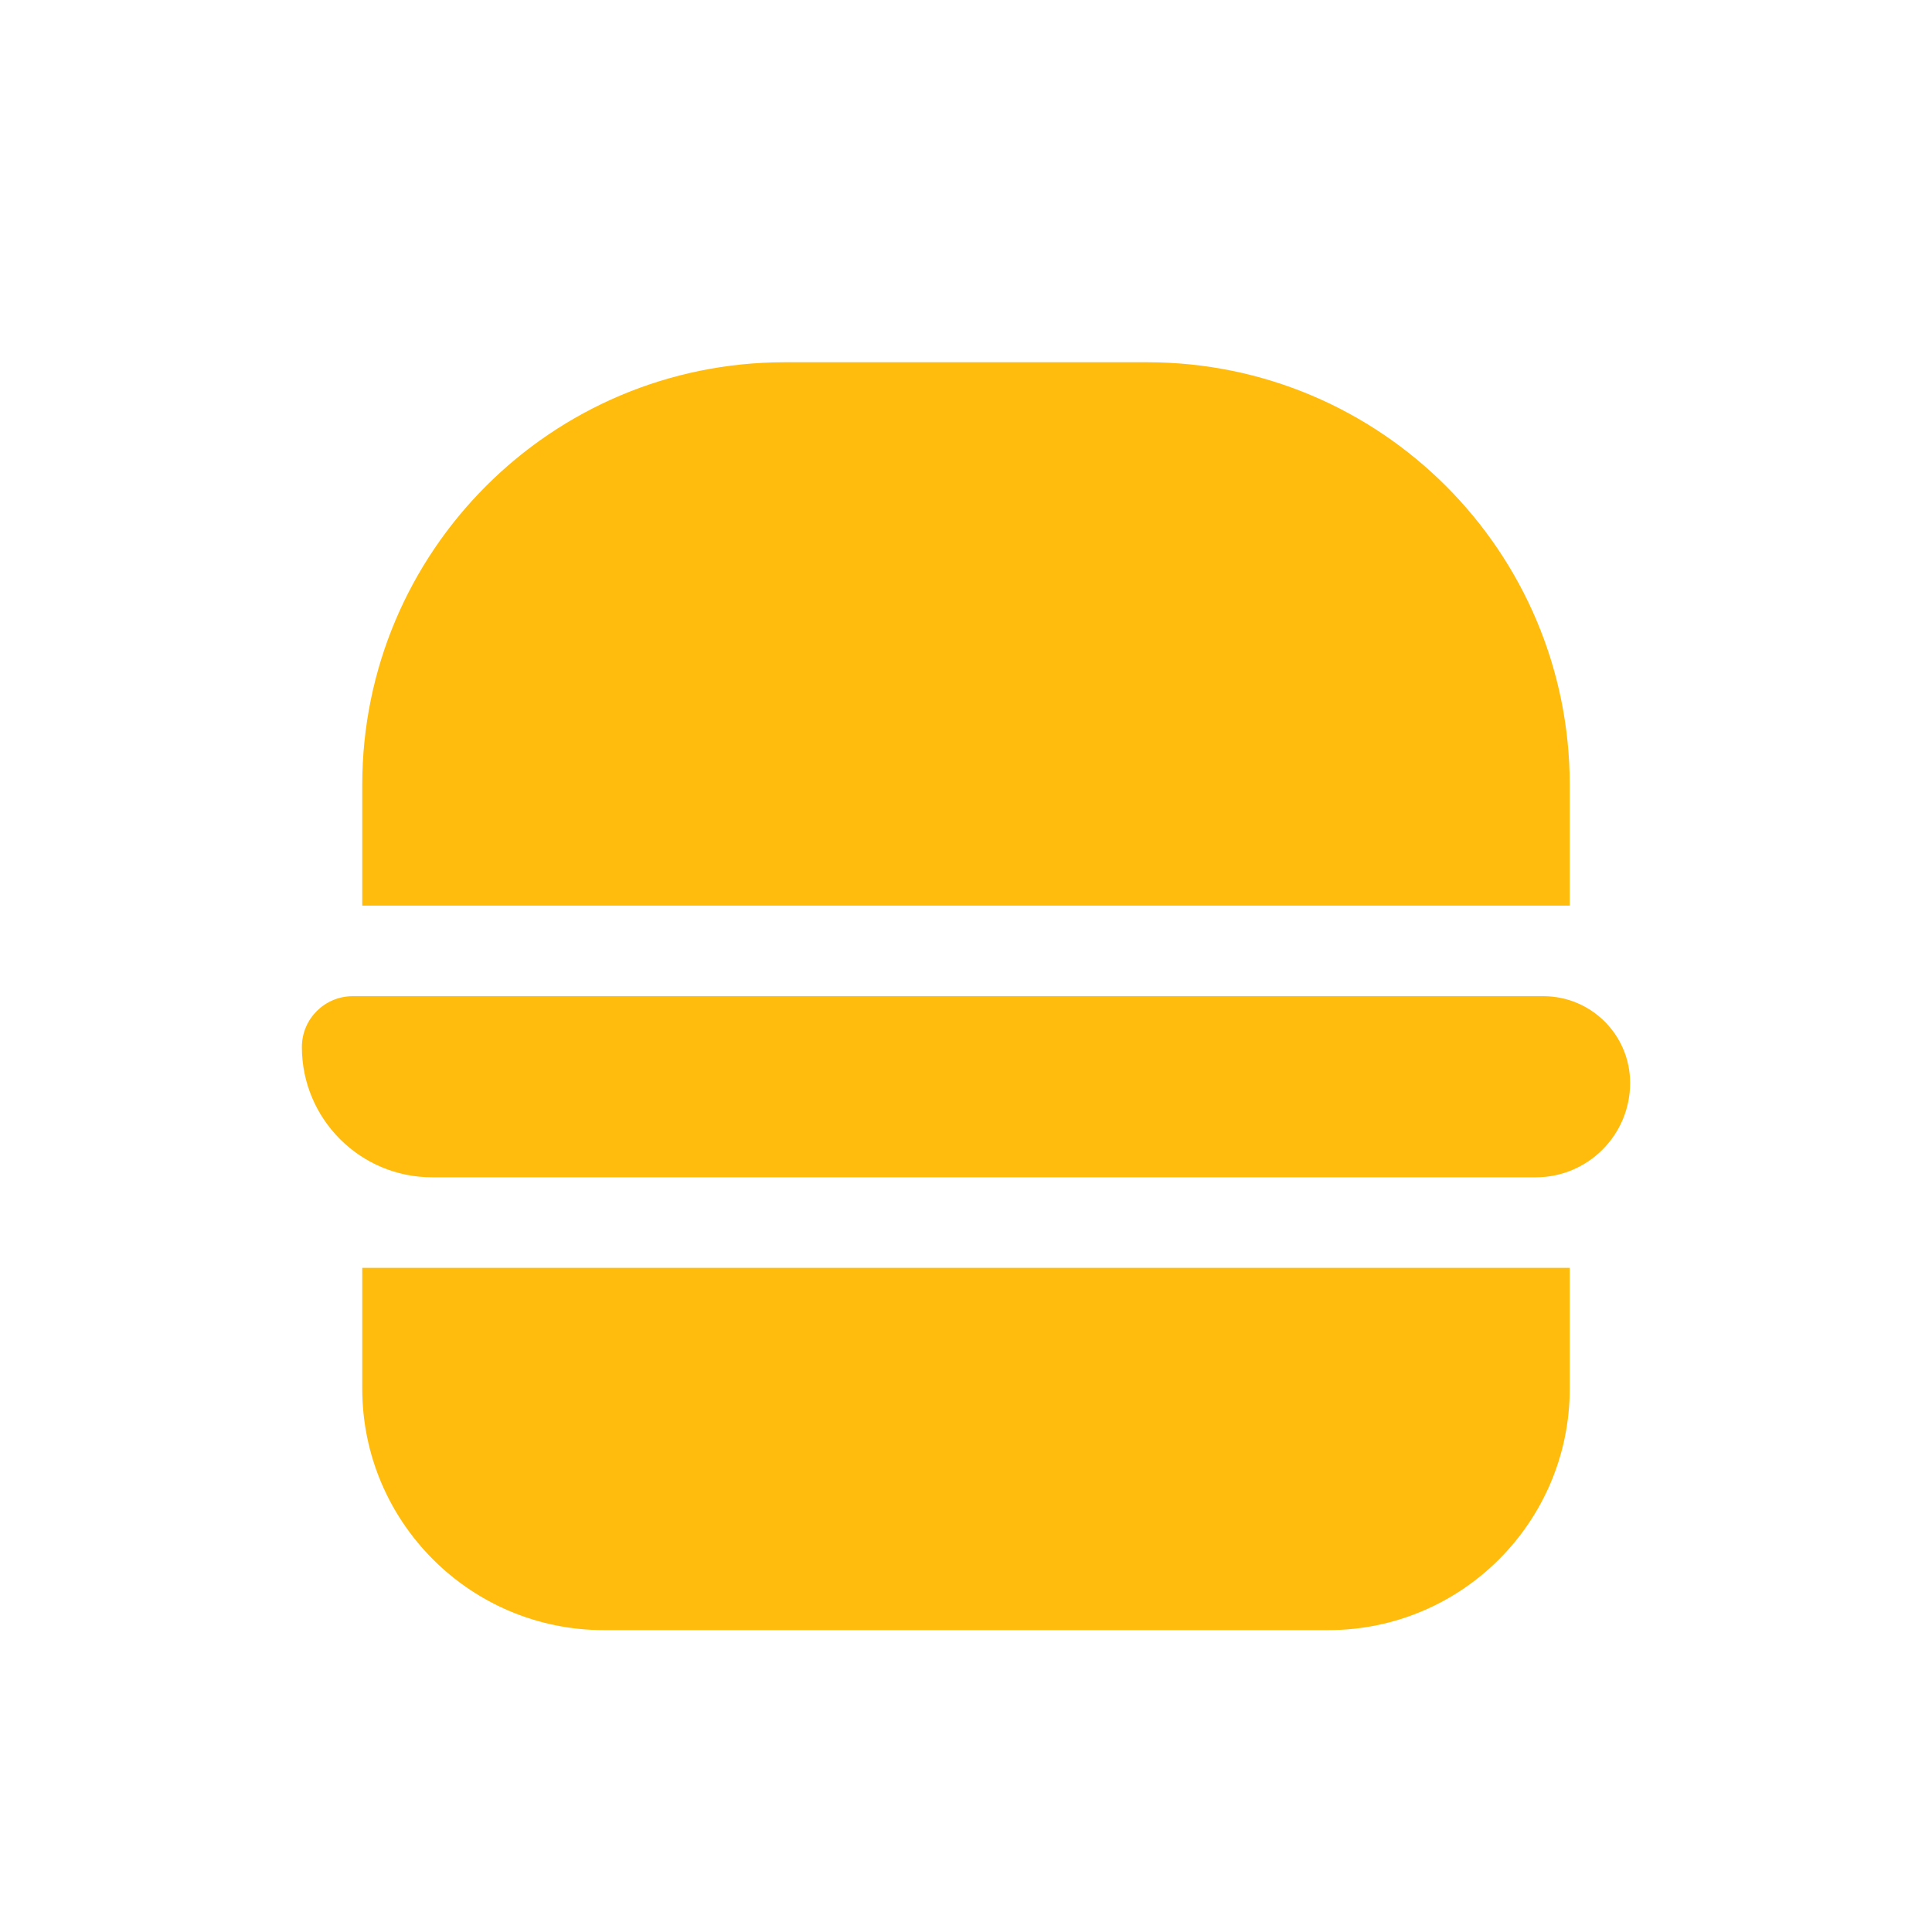 <svg width="32" height="32" viewBox="0 0 32 32" fill="none" xmlns="http://www.w3.org/2000/svg">
<path fill-rule="evenodd" clip-rule="evenodd" d="M6 13C6 9.134 9.134 6 13 6H19C22.866 6 26 9.134 26 13V15H6V13ZM22 27H10C7.791 27 6 25.209 6 23V21H26V23C26 25.209 24.209 27 22 27ZM5.842 16.5C5.377 16.5 5 16.877 5 17.342C5 18.534 5.966 19.5 7.158 19.5H16.298H25.437C26.3 19.5 27 18.8 27 17.937C27 17.143 26.357 16.5 25.563 16.5H5.842Z" fill="#FFBC0D"/>
</svg>
